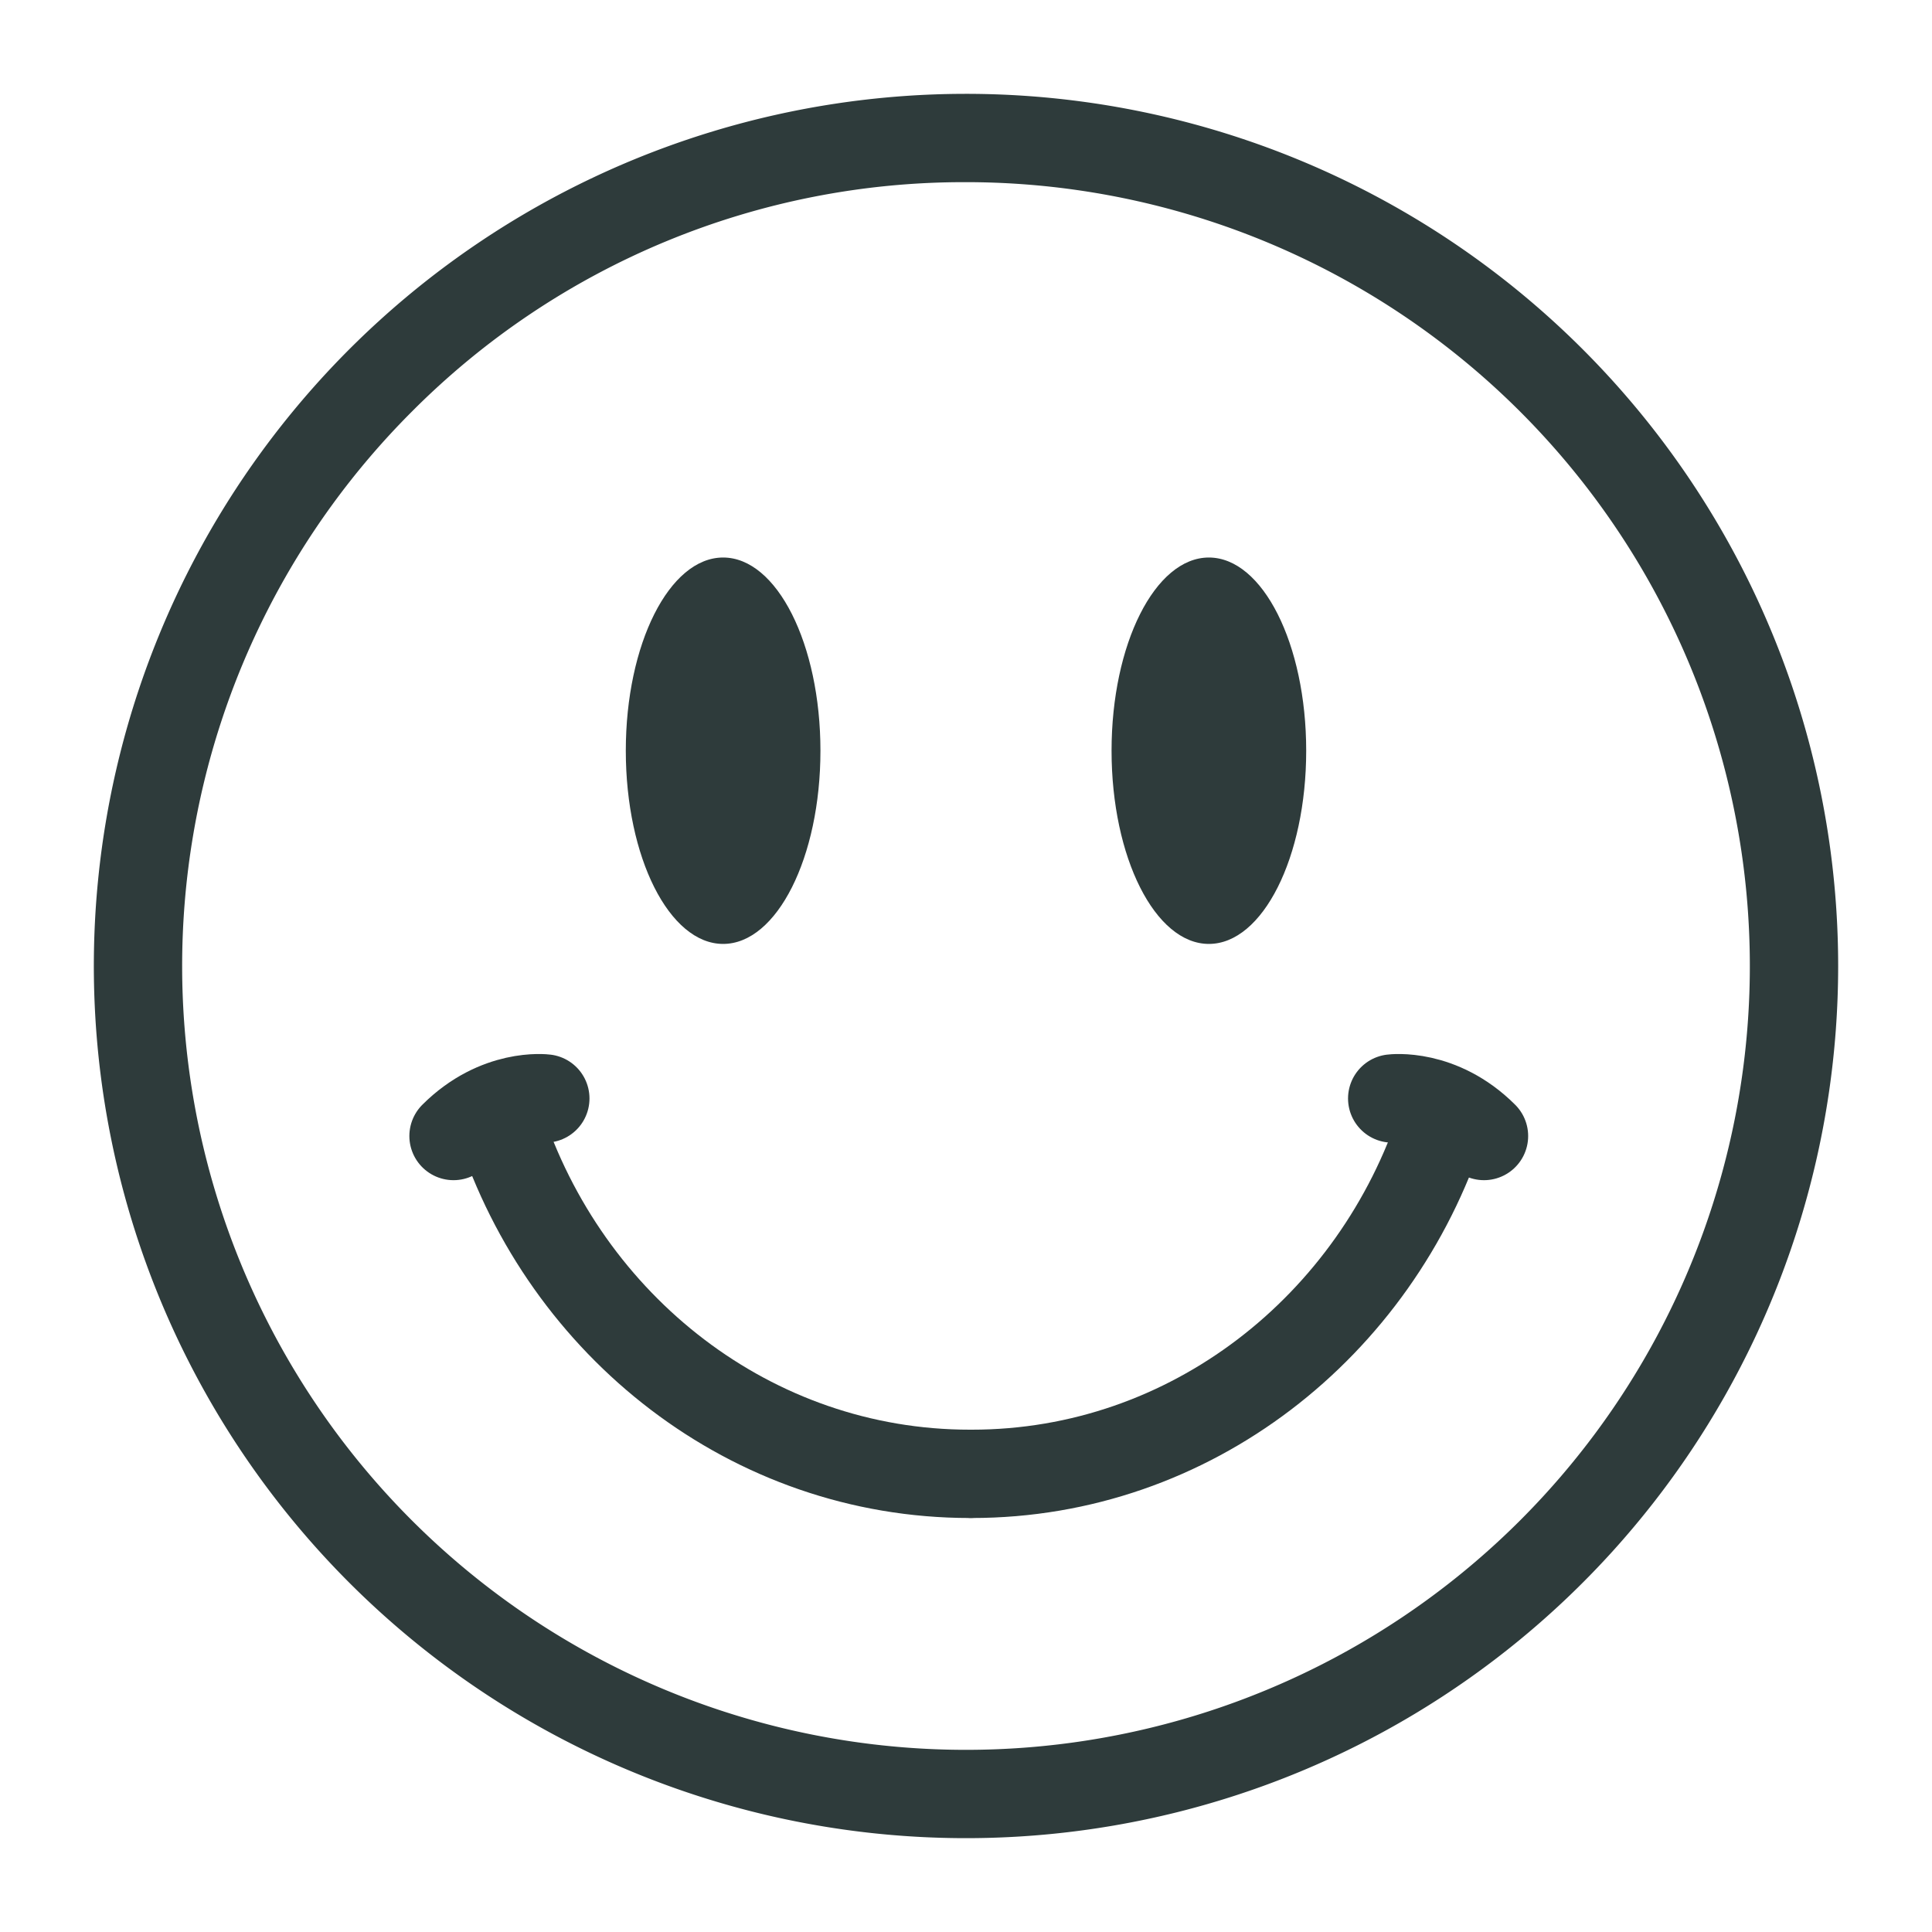 <svg id="Layer_1" data-name="Layer 1" xmlns="http://www.w3.org/2000/svg" viewBox="0 0 350 350"><defs><style>.cls-1{fill:#2e3b3b;}.cls-2{fill:none;stroke:#2e3b3b;stroke-linecap:round;stroke-miterlimit:10;stroke-width:16px;}</style></defs><path class="cls-1" d="M175,33A142,142,0,0,1,275.41,275.41,142,142,0,0,1,74.59,74.59,141.07,141.07,0,0,1,175,33m0-16A158,158,0,1,0,333,175,158,158,0,0,0,175,17Z"/><ellipse class="cls-1" cx="131" cy="136" rx="17.63" ry="35"/><ellipse class="cls-1" cx="219" cy="136" rx="17.63" ry="35"/><path class="cls-2" d="M261.28,203.3c-12,37-45.63,63.7-85.22,63.7"/><path class="cls-2" d="M90.48,203.3c12,37,45.62,63.7,85.22,63.7"/><path class="cls-2" d="M252.21,199s8.69-1.13,16.63,6.8"/><path class="cls-2" d="M98.79,199s-8.69-1.13-16.63,6.8"/></svg>